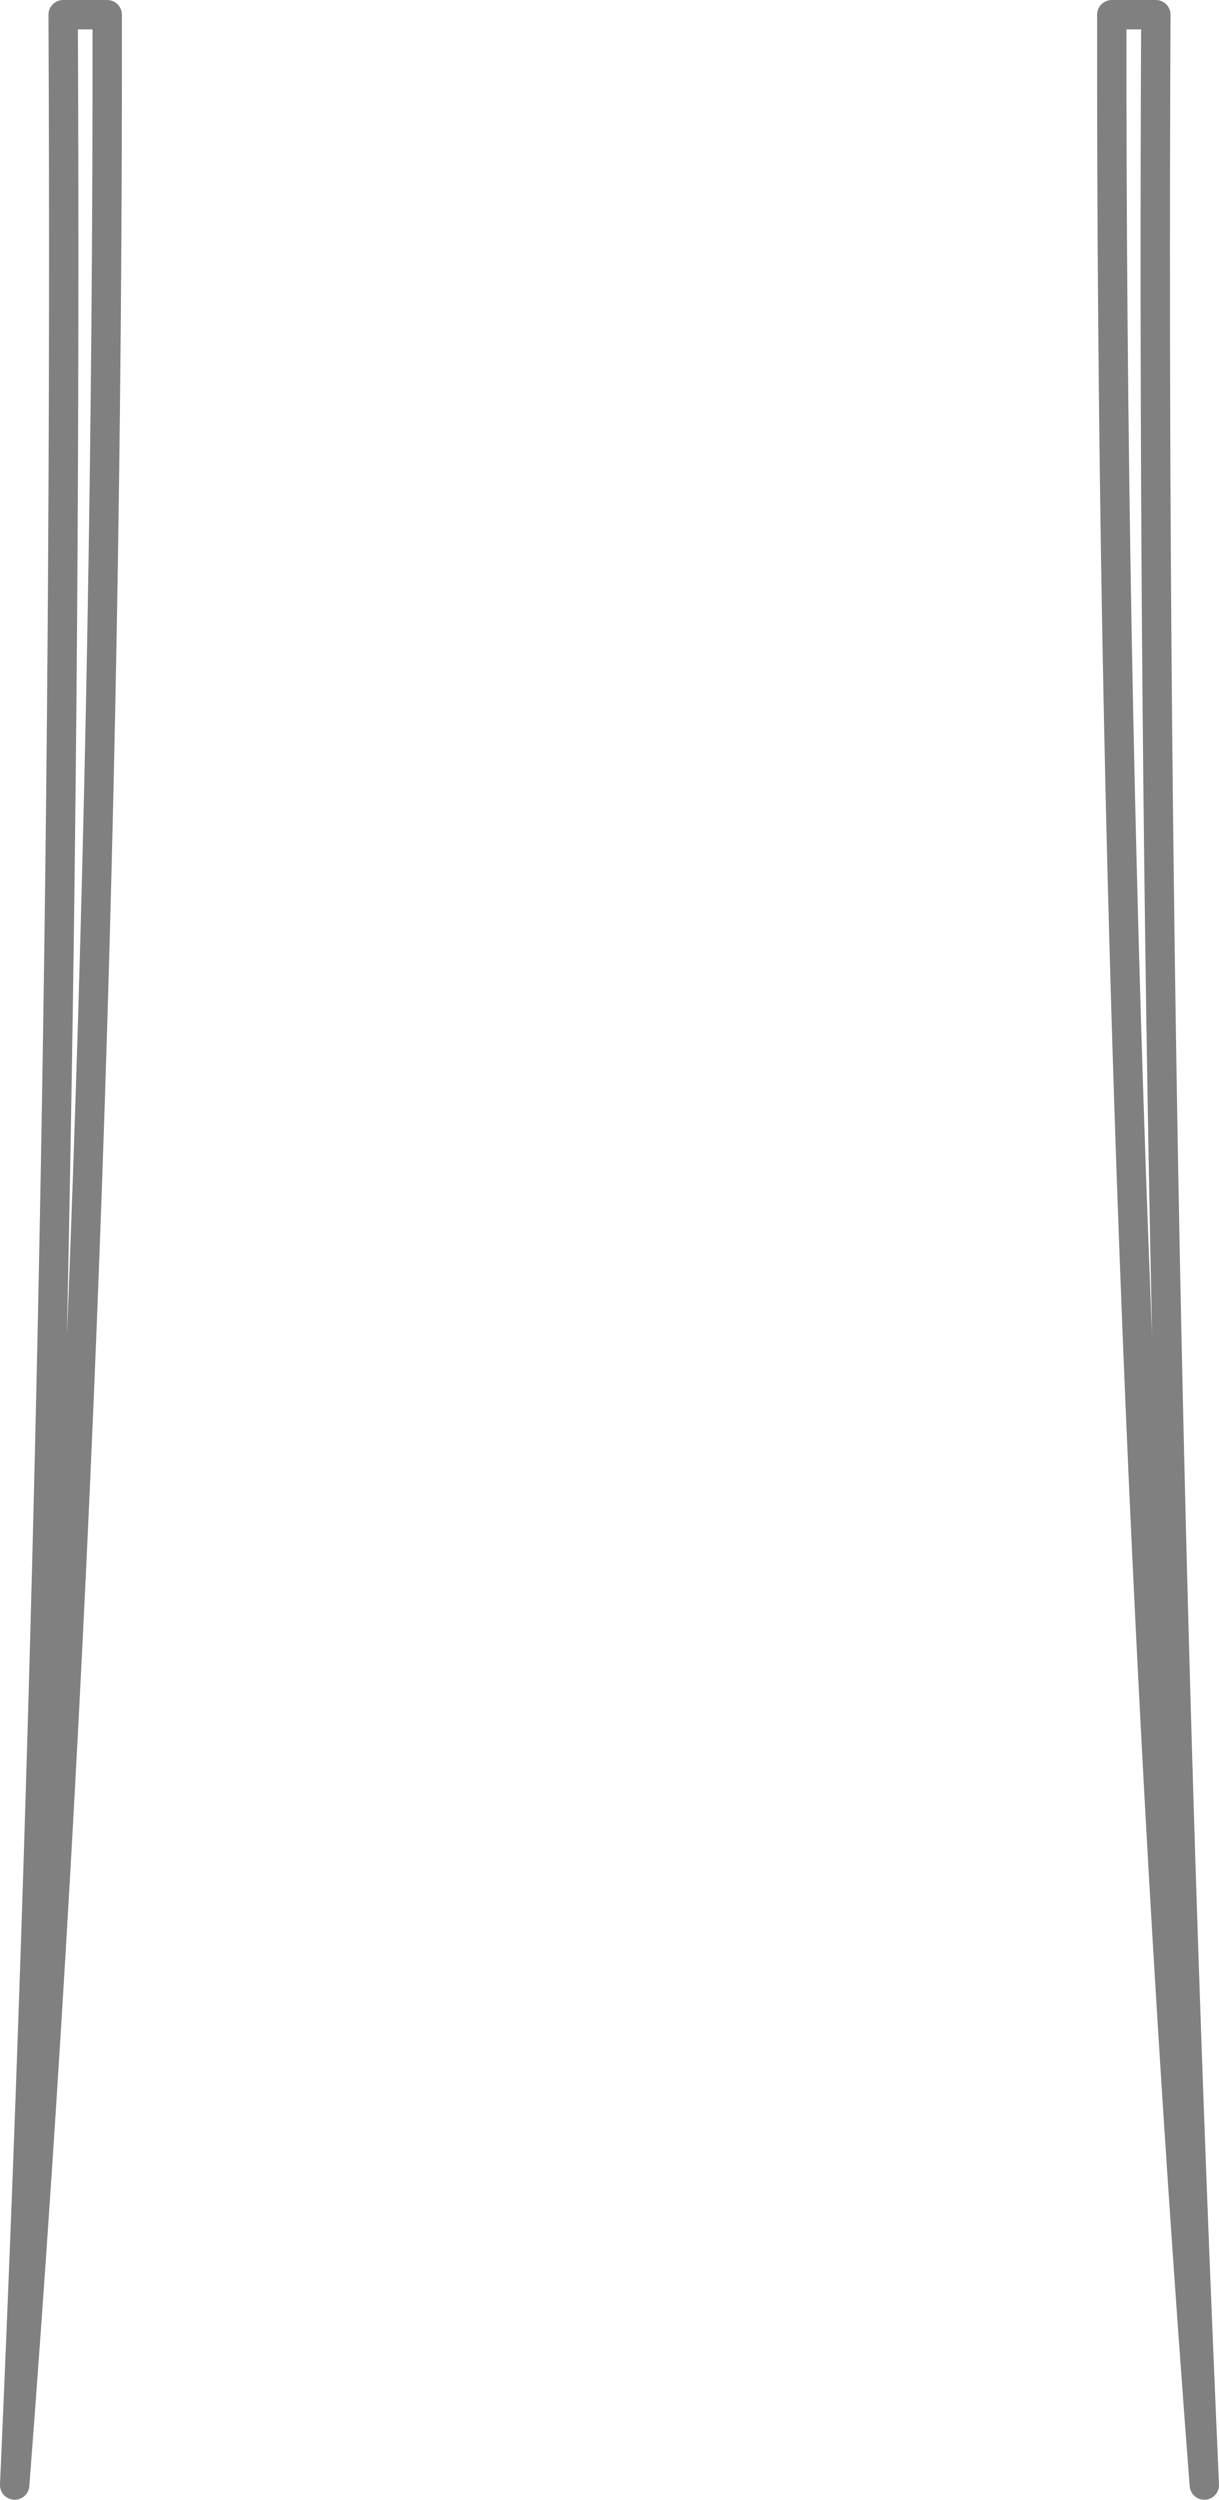<?xml version="1.0" encoding="UTF-8" standalone="no"?>
<svg xmlns:xlink="http://www.w3.org/1999/xlink" height="85.1px" width="41.5px" xmlns="http://www.w3.org/2000/svg">
  <g transform="matrix(1.0, 0.0, 0.0, 1.0, -379.2, -194.05)">
    <path d="M381.35 194.55 Q381.55 236.6 379.7 278.65 382.9 236.85 382.85 194.55 L381.35 194.55 M418.55 194.55 Q418.35 236.6 420.2 278.65 417.0 236.85 417.05 194.55 L418.55 194.55" fill="none" stroke="#000000" stroke-linecap="round" stroke-linejoin="round" stroke-opacity="0.498" stroke-width="1.0"/>
  </g>
</svg>
